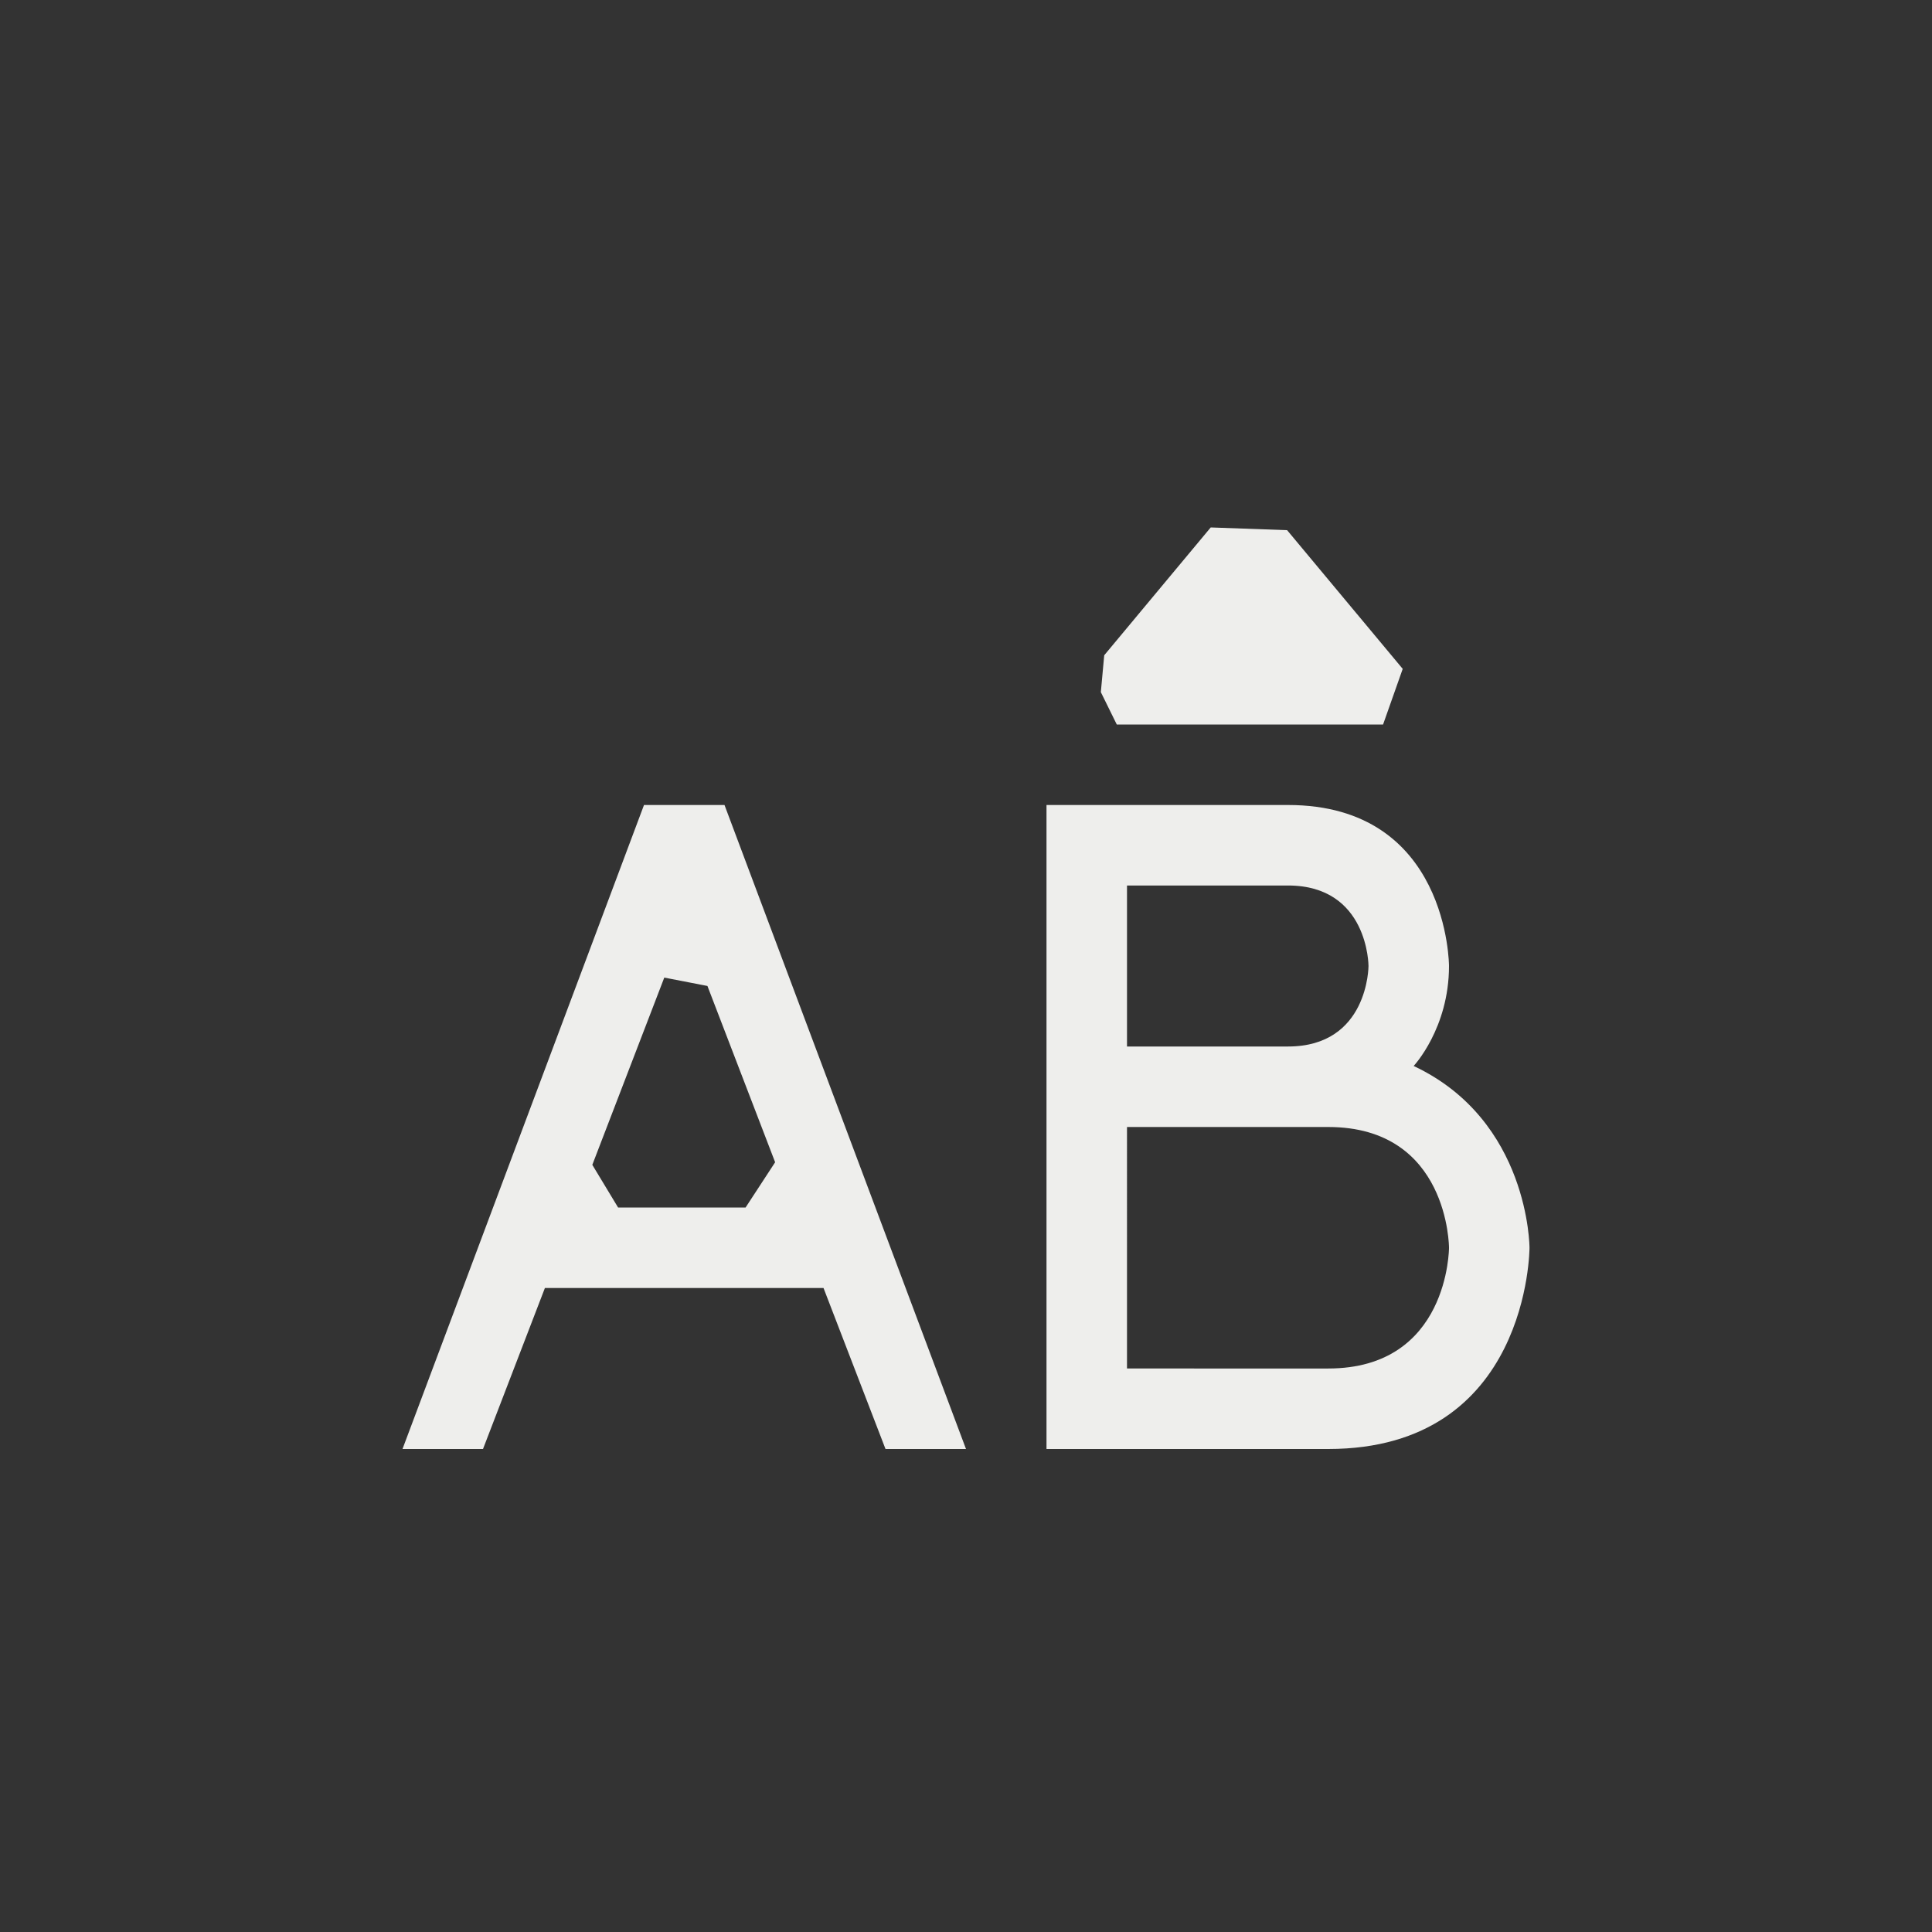 <?xml version="1.0" encoding="UTF-8" standalone="no"?>
<svg
   width="24"
   height="24"
   version="1.1"
   id="svg9"
   sodipodi:docname="format-text-uppercase.svg"
   inkscape:version="1.1.2 (0a00cf5339, 2022-02-04)"
   xmlns:inkscape="http://www.inkscape.org/namespaces/inkscape"
   xmlns:sodipodi="http://sodipodi.sourceforge.net/DTD/sodipodi-0.dtd"
   xmlns="http://www.w3.org/2000/svg"
   xmlns:svg="http://www.w3.org/2000/svg">
  <rect width="100%" height="100%" fill="#333333" stroke="none"/>
  <sodipodi:namedview
     id="namedview11"
     pagecolor="#000000"
     bordercolor="#666666"
     borderopacity="1.0"
     inkscape:pageshadow="2"
     inkscape:pageopacity="0"
     inkscape:pagecheckerboard="0"
     showgrid="false"
     inkscape:zoom="40.187236"
     inkscape:cx="12.0063"
     inkscape:cy="11.944091"
     inkscape:window-width="1596"
     inkscape:window-height="967"
     inkscape:window-x="0"
     inkscape:window-y="29"
     inkscape:window-maximized="1"
     inkscape:current-layer="g7" />
  <defs
     id="defs3">
    <style
       id="current-color-scheme"
       type="text/css">
   .ColorScheme-Text { color:#eeeeec; } .ColorScheme-Highlight { color:#367bf0; } .ColorScheme-NeutralText { color:#ffcc44; } .ColorScheme-PositiveText { color:#3db47e; } .ColorScheme-NegativeText { color:#dd4747; }
  </style>
  </defs>
  <g
     transform="translate(4,4)"
     id="g7">
    <path
       style="fill:currentColor"
       class="ColorScheme-Text"
       d="m 4,6 -3,8 h 1 l 0.769,-2 h 3.461 L 7,14 H 8 L 5,6 Z m 0.788,2.248 v 0 L 5.629,10.438 5.262,11 v 0 H 3.678 v 0 L 3.358,10.47 4.252,8.144 Z M 9,6 v 8 h 3.5 C 15,14 15,11.5 15,11.5 15,11.5 15,9.918 13.561,9.242 13.561,9.242 14,8.775 14,8 14,8 14,6 12,6 Z m 1,1 h 2 c 1,0 1,1 1,1 0,0 0,1 -1,1 h -2 z m 0,3 h 2.5 c 1.5,0 1.5,1.5 1.5,1.5 0,0 0,1.5 -1.5,1.5 H 10 Z m 1.04,-7.448 v 0 L 9.717,4.14 v 0 L 9.675,4.598 9.873,5 v 0 h 3.308 v 0 l 0.244,-0.691 -1.436,-1.723 z"
       id="path5"
       sodipodi:nodetypes="cccccccccccccccccccccscccsccscscccscscccccccccccccc" />
  </g>
</svg>
